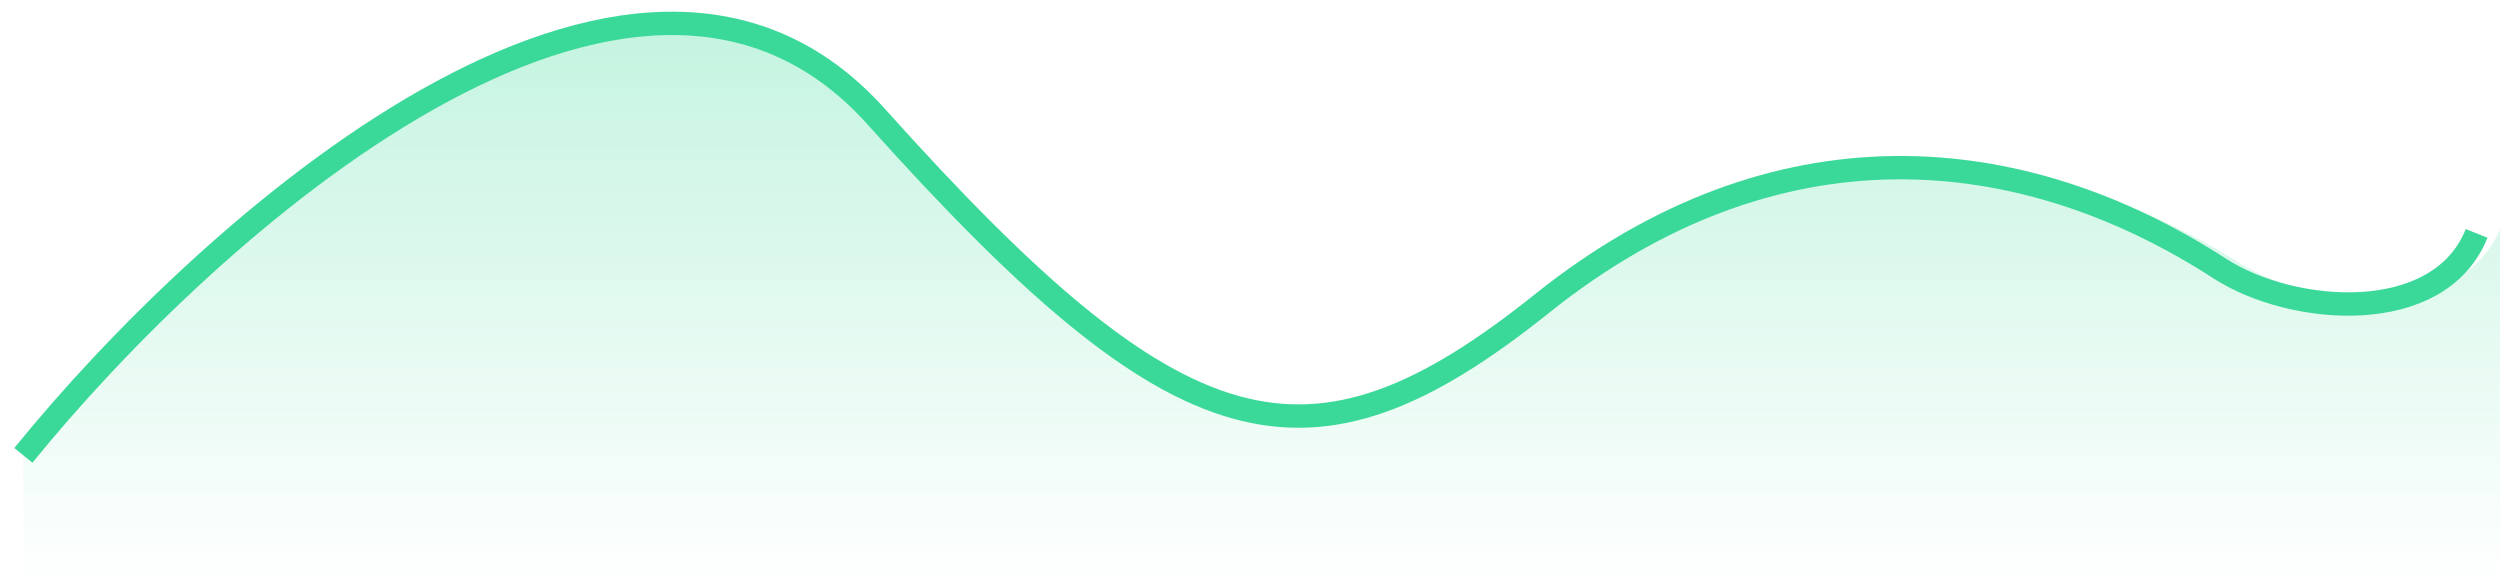 <svg width="107" height="25" viewBox="0 0 107 25" fill="none" xmlns="http://www.w3.org/2000/svg">
<path opacity="0.3" d="M37.848 4.91C27.349 -6.458 8.908 9.646 1 19.12V25H107V9.81C105.385 13.731 99.039 13.255 95.895 11.28C87.314 5.89 76.714 4.91 66.619 12.75C56.524 20.59 50.971 19.12 37.848 4.91Z" fill="url(#paint0_linear_329_164)"/>
<path d="M1 19.49C8.833 9.823 27.1 -6.61 37.5 4.99C50.5 19.49 56 20.991 66 12.99C76 4.99 86.5 5.99 95 11.49C98.114 13.505 104.4 13.991 106 9.99" stroke="#3BD999"/>
<defs>
<linearGradient id="paint0_linear_329_164" x1="54" y1="1" x2="54" y2="25" gradientUnits="userSpaceOnUse">
<stop stop-color="#3BD999"/>
<stop offset="1" stop-color="#3BD999" stop-opacity="0"/>
</linearGradient>
</defs>
</svg>
